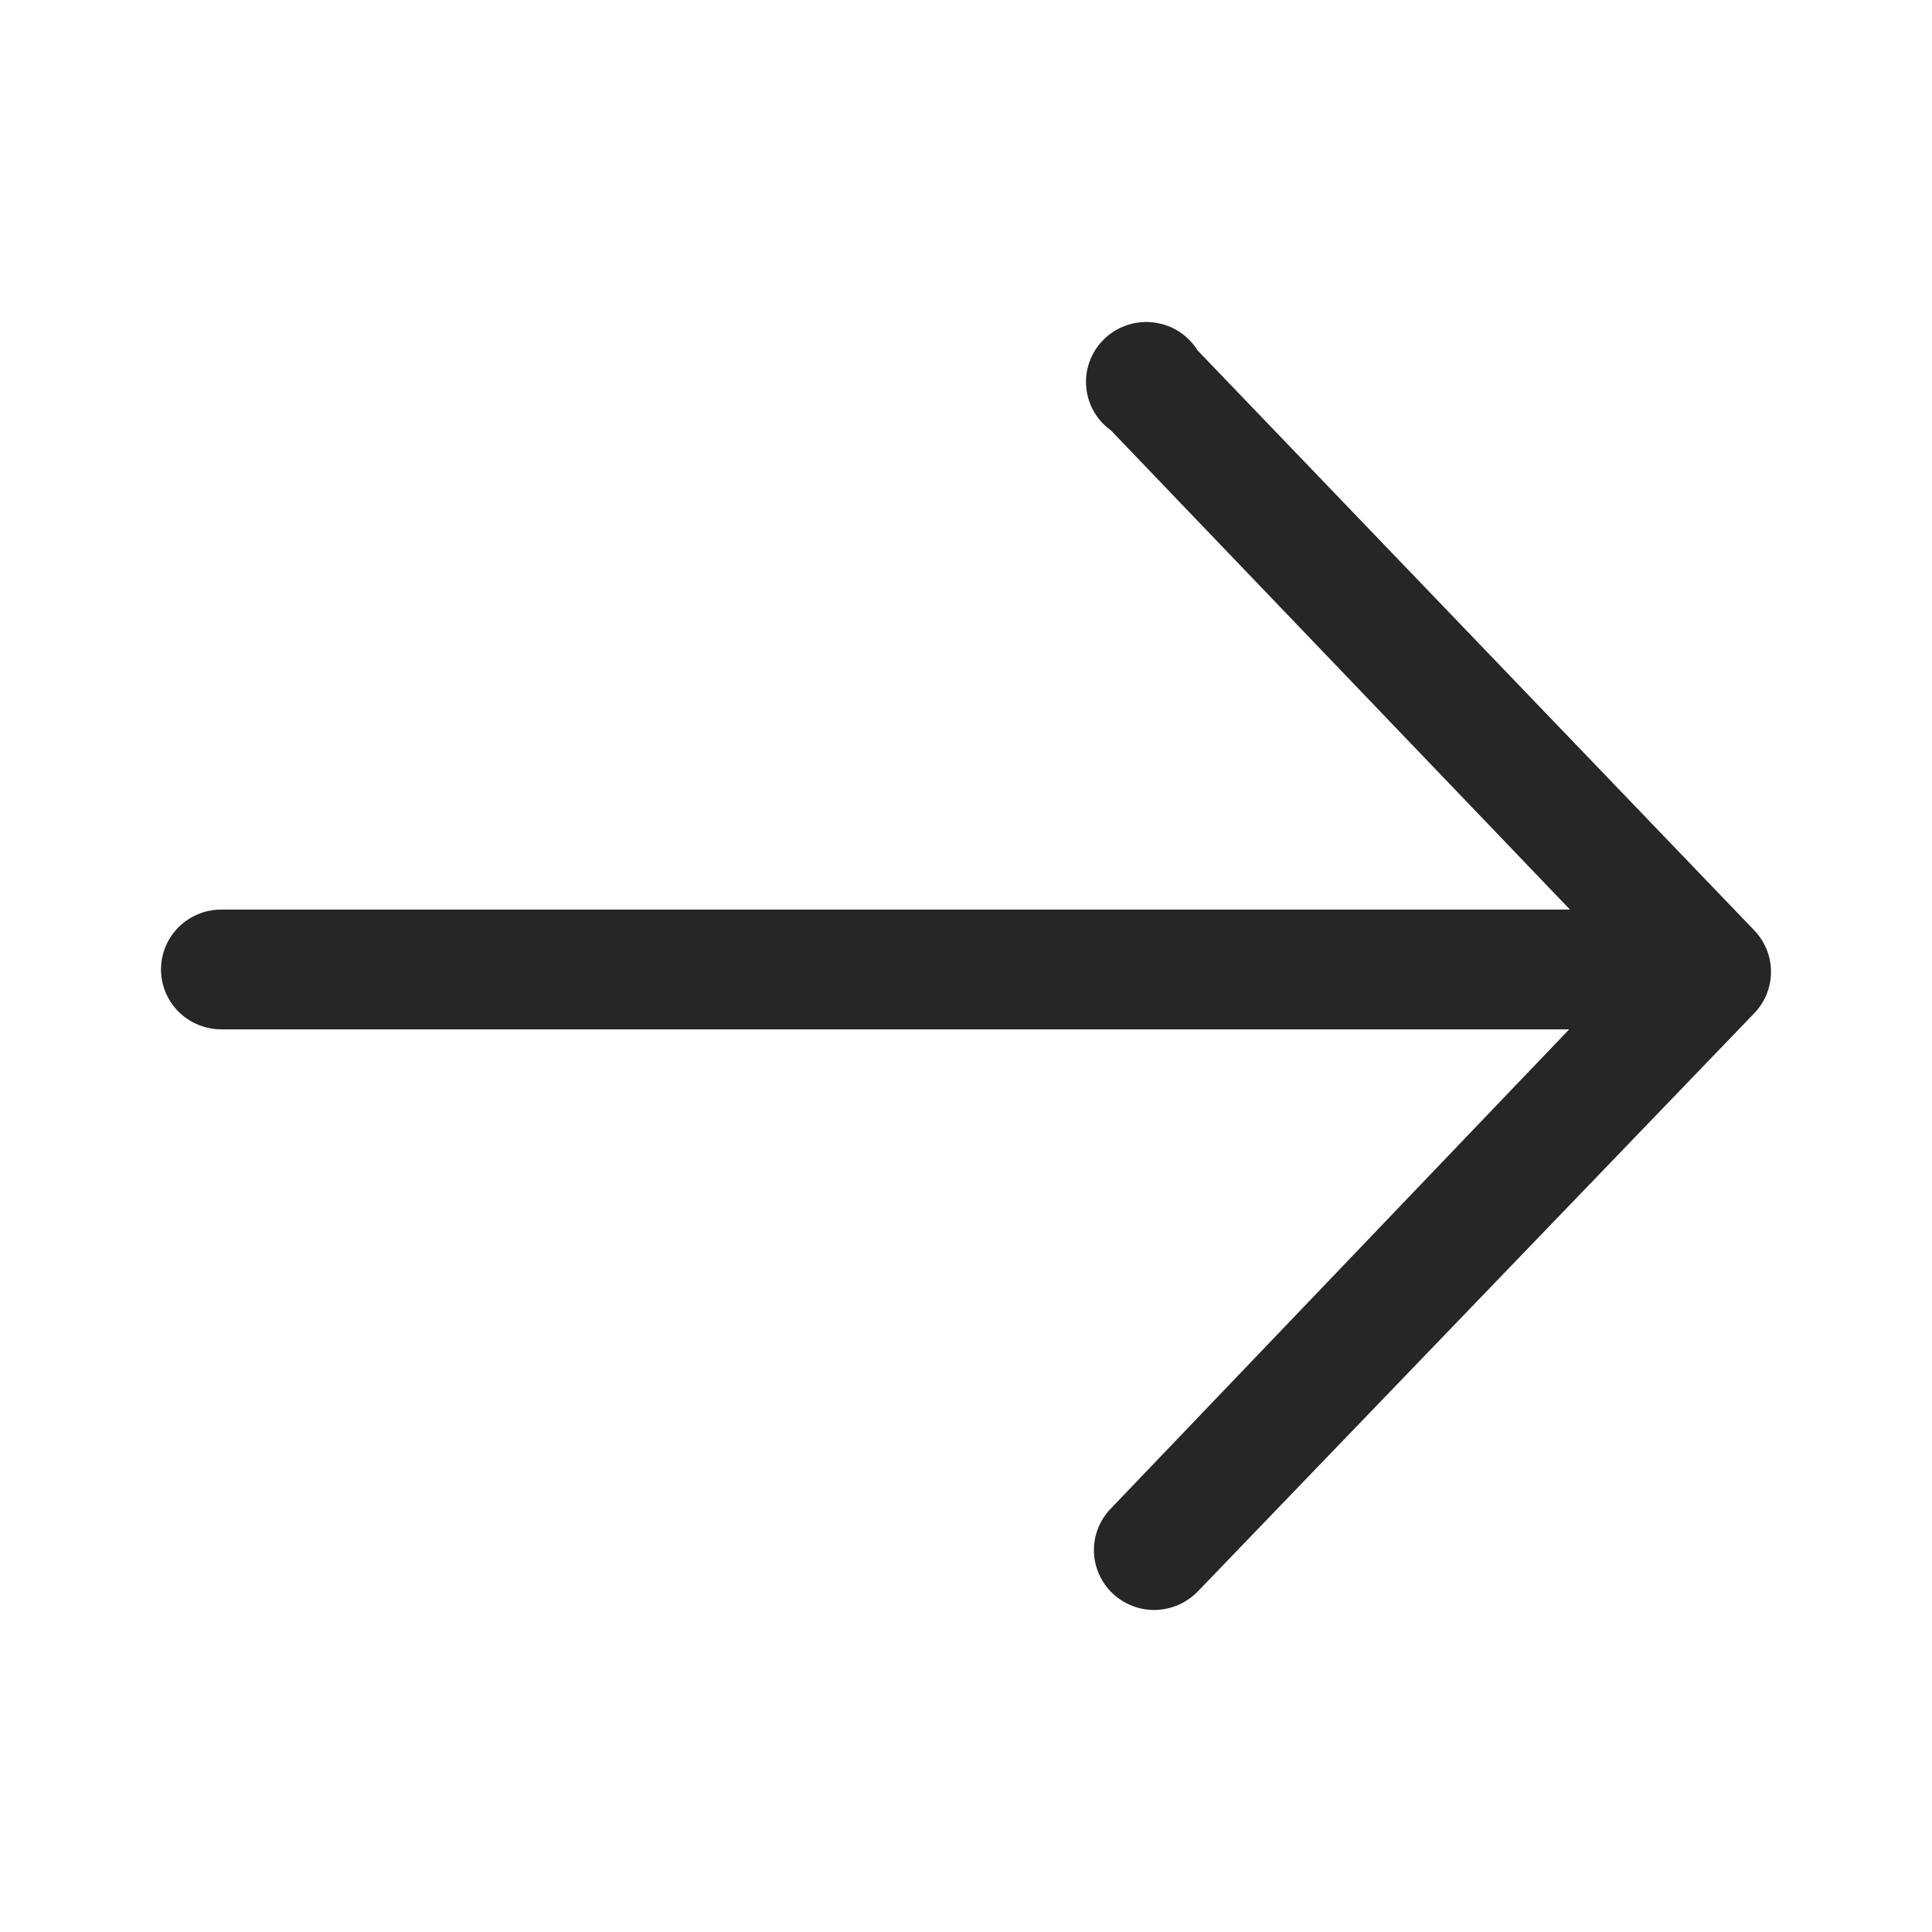 <svg width="24" height="24" viewBox="0 0 24 24" fill="none" xmlns="http://www.w3.org/2000/svg">
<path d="M21.791 11.556L14.877 4.353C14.819 4.26 14.741 4.18 14.648 4.12C14.556 4.06 14.451 4.022 14.341 4.007C14.231 3.992 14.12 4.001 14.014 4.035C13.909 4.068 13.812 4.123 13.731 4.198C13.65 4.273 13.586 4.364 13.545 4.466C13.503 4.568 13.485 4.678 13.492 4.788C13.498 4.897 13.529 5.004 13.582 5.101C13.635 5.197 13.709 5.281 13.799 5.345L19.503 11.299H2.749C2.551 11.299 2.36 11.377 2.219 11.517C2.079 11.656 2 11.845 2 12.043C2 12.24 2.079 12.429 2.219 12.569C2.36 12.708 2.551 12.787 2.749 12.787H19.493L13.799 18.74C13.697 18.845 13.628 18.978 13.601 19.121C13.575 19.265 13.591 19.413 13.649 19.547C13.706 19.681 13.802 19.796 13.925 19.876C14.047 19.957 14.191 20 14.338 20C14.439 19.999 14.538 19.979 14.631 19.94C14.723 19.901 14.807 19.843 14.877 19.772L21.791 12.588C21.925 12.45 22 12.265 22 12.072C22 11.88 21.925 11.695 21.791 11.556Z" fill="#262627"/>
</svg>
